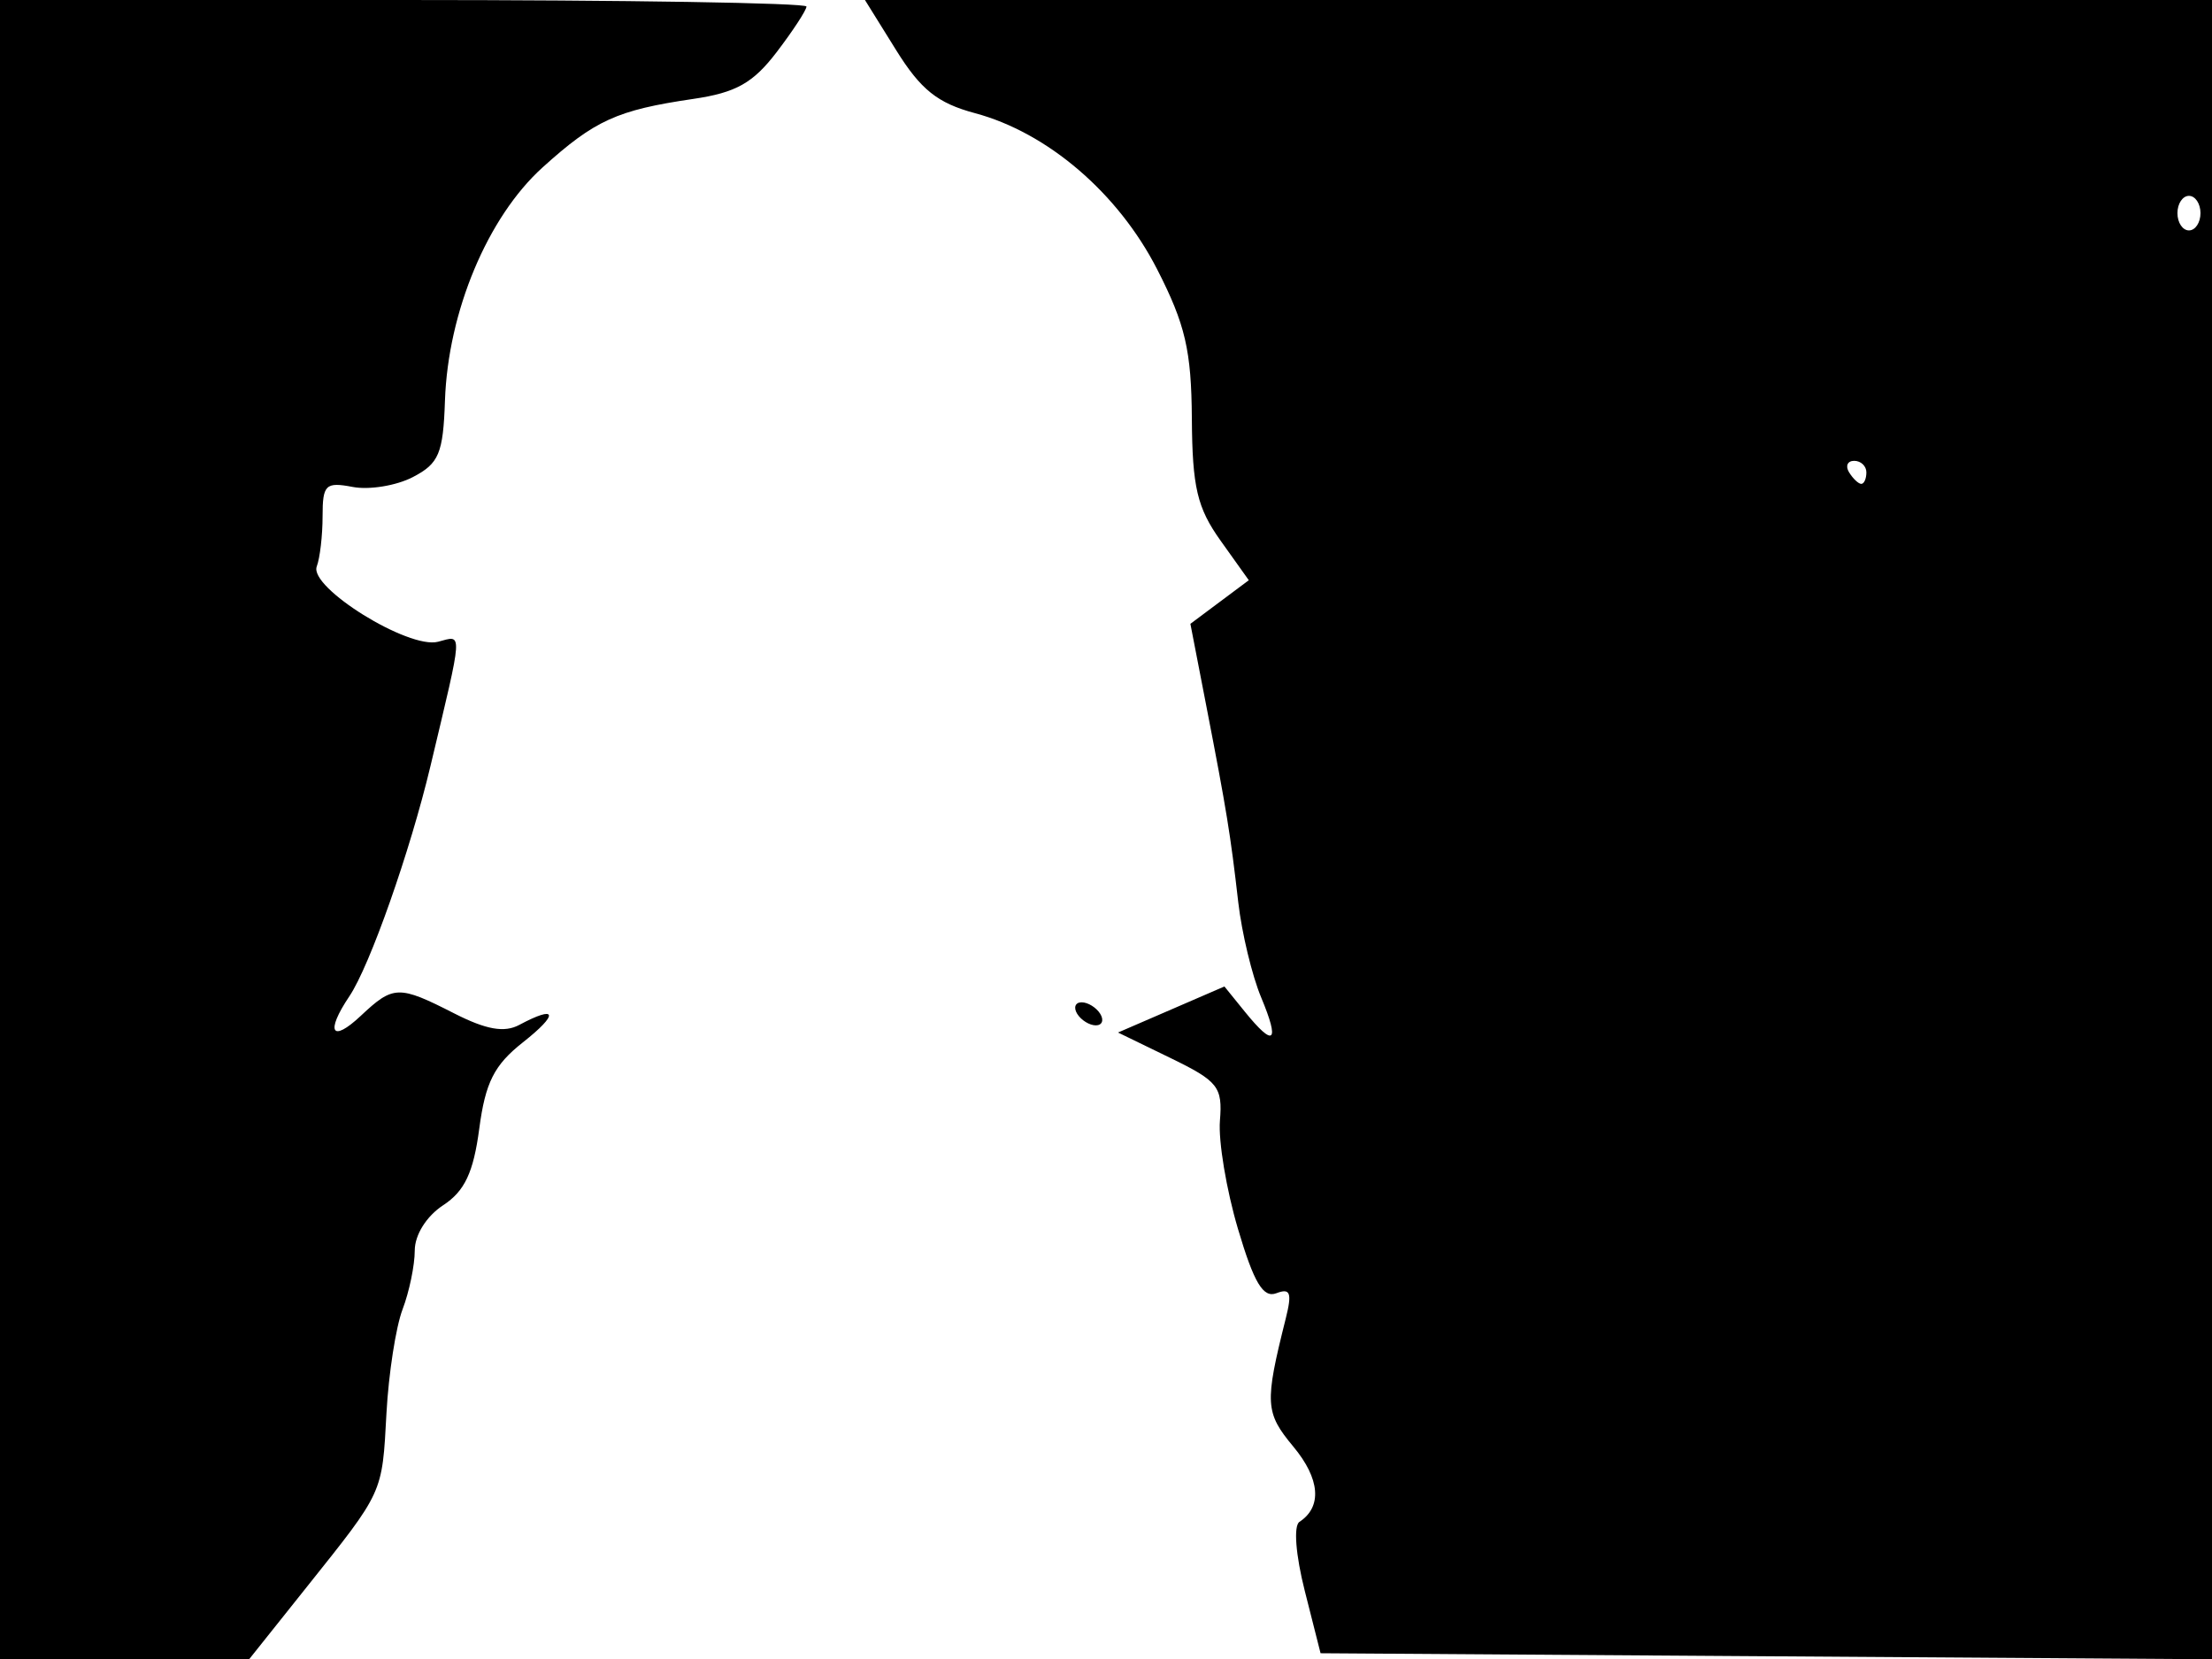 <svg xmlns="http://www.w3.org/2000/svg" width="192" height="144" viewBox="0 0 192 144" version="1.1">
	<path d="M 0 72 L 0 144 10.821 144 L 21.641 144 26.626 137.750 C 33.319 129.360, 33.161 129.705, 33.546 122.646 C 33.732 119.230, 34.360 115.183, 34.942 113.653 C 35.524 112.122, 36 109.826, 36 108.550 C 36 107.187, 37.018 105.563, 38.466 104.614 C 40.334 103.390, 41.093 101.780, 41.599 97.968 C 42.131 93.952, 42.895 92.441, 45.383 90.479 C 48.536 87.994, 48.371 87.196, 45.071 88.962 C 43.776 89.655, 42.198 89.375, 39.425 87.962 C 34.601 85.502, 34.146 85.514, 31.314 88.174 C 28.782 90.554, 28.226 89.596, 30.327 86.473 C 32.100 83.836, 35.597 73.907, 37.362 66.500 C 40.230 54.463, 40.188 55.138, 38.023 55.704 C 35.469 56.372, 26.801 50.991, 27.494 49.168 C 27.772 48.436, 28 46.471, 28 44.802 C 28 42.069, 28.260 41.817, 30.612 42.266 C 32.048 42.541, 34.398 42.156, 35.833 41.412 C 38.101 40.235, 38.466 39.367, 38.622 34.779 C 38.885 27.061, 42.324 18.844, 47.095 14.533 C 51.635 10.431, 53.555 9.558, 60.169 8.587 C 63.883 8.042, 65.365 7.210, 67.419 4.518 C 68.838 2.656, 70 0.878, 70 0.567 C 70 0.255, 54.250 0, 35 0 L 0 0 0 72 M 77.788 4.358 C 79.920 7.784, 81.382 8.953, 84.623 9.821 C 90.929 11.509, 97.057 16.760, 100.441 23.378 C 102.885 28.156, 103.412 30.423, 103.452 36.335 C 103.492 42.288, 103.914 44.080, 105.947 46.931 L 108.395 50.363 105.860 52.255 L 103.325 54.148 104.716 61.324 C 106.480 70.421, 106.802 72.403, 107.481 78.324 C 107.786 80.977, 108.679 84.690, 109.467 86.574 C 111.111 90.510, 110.597 90.959, 108.049 87.812 L 106.278 85.625 101.660 87.624 L 97.043 89.622 101.597 91.835 C 105.735 93.845, 106.127 94.342, 105.889 97.274 C 105.745 99.048, 106.449 103.274, 107.454 106.665 C 108.841 111.346, 109.644 112.690, 110.790 112.250 C 112.003 111.785, 112.162 112.217, 111.601 114.452 C 109.756 121.806, 109.804 122.613, 112.263 125.568 C 114.583 128.356, 114.781 130.792, 112.793 132.094 C 112.267 132.439, 112.461 134.960, 113.255 138.094 L 114.624 143.500 153.312 143.762 L 192 144.023 192 72.012 L 192 0 133.538 0 L 75.077 0 77.788 4.358 M 189 18.500 C 189 19.325, 189.450 20, 190 20 C 190.550 20, 191 19.325, 191 18.500 C 191 17.675, 190.550 17, 190 17 C 189.450 17, 189 17.675, 189 18.500 M 160.500 41 C 160.840 41.550, 161.316 42, 161.559 42 C 161.802 42, 162 41.550, 162 41 C 162 40.450, 161.523 40, 160.941 40 C 160.359 40, 160.160 40.450, 160.500 41 M 93.500 88 C 93.840 88.550, 94.568 89, 95.118 89 C 95.668 89, 95.840 88.550, 95.500 88 C 95.160 87.450, 94.432 87, 93.882 87 C 93.332 87, 93.160 87.450, 93.500 88" stroke="none" fill="black" fill-rule="evenodd"/>
</svg>